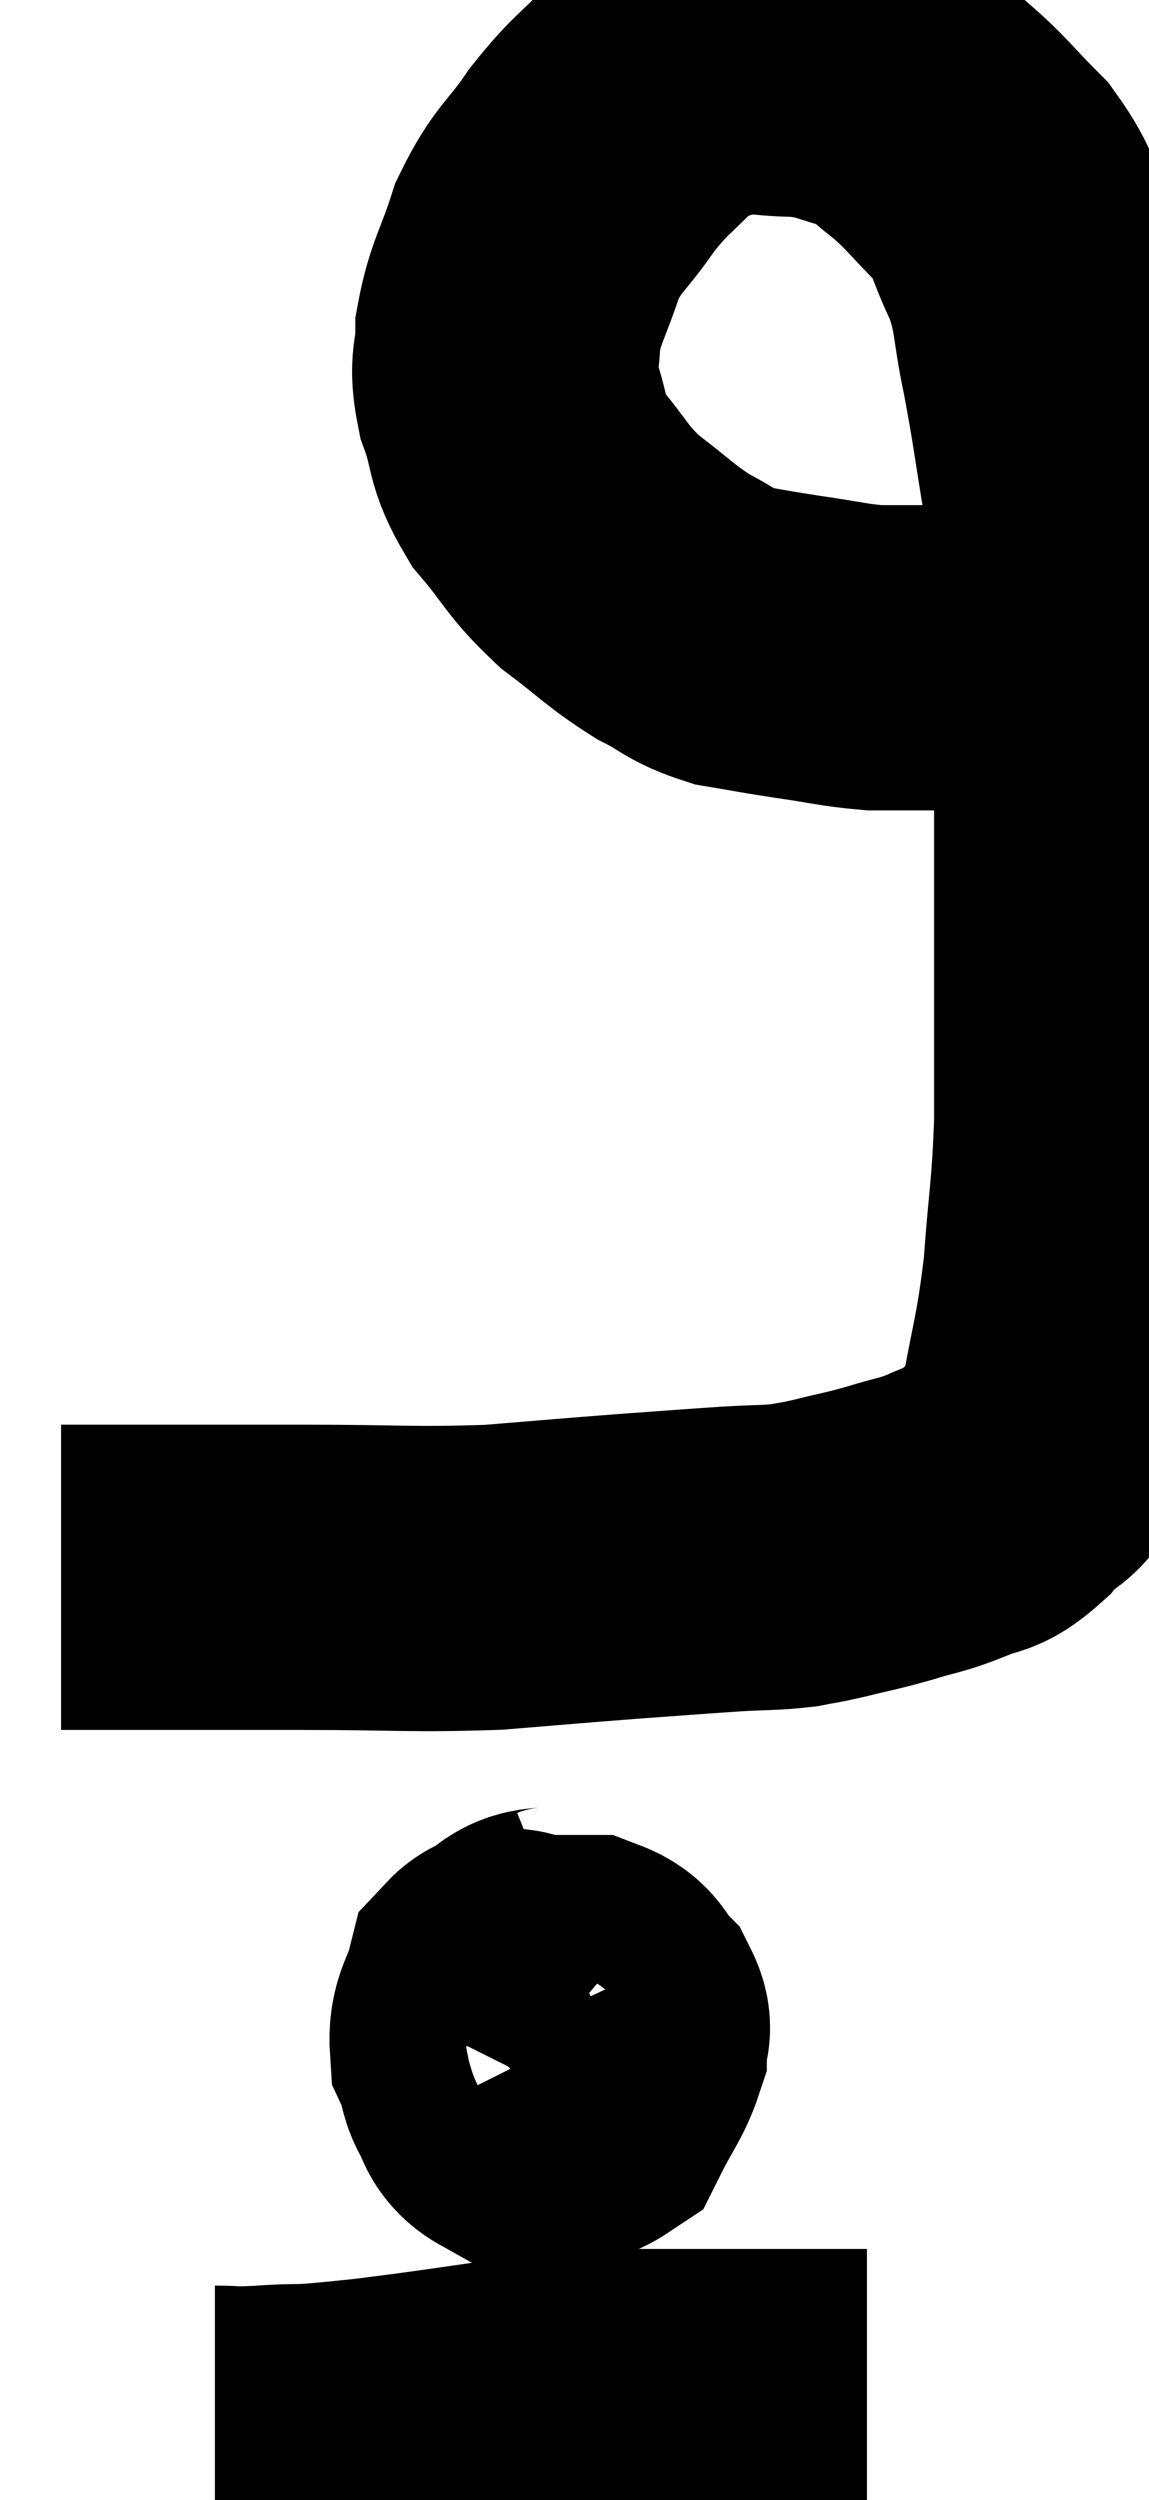 <svg xmlns="http://www.w3.org/2000/svg" viewBox="13.64 2.187 18.82 40.947" width="18.82" height="40.947"><path d="M 14.64 28.02 C 15.36 28.02, 15.09 28.02, 16.08 28.02 C 17.34 28.02, 17.19 28.02, 18.6 28.02 C 20.16 28.02, 20.385 28.065, 21.72 28.02 C 22.83 27.93, 22.965 27.915, 23.94 27.84 C 24.78 27.78, 24.945 27.765, 25.62 27.72 C 26.13 27.69, 26.235 27.705, 26.64 27.66 C 26.94 27.6, 26.85 27.63, 27.24 27.54 C 27.72 27.42, 27.72 27.435, 28.2 27.3 C 28.68 27.15, 28.71 27.18, 29.16 27 C 29.58 26.79, 29.58 26.955, 30 26.58 C 30.42 26.04, 30.525 26.385, 30.84 25.5 C 31.05 24.27, 31.11 24.27, 31.26 23.04 C 31.35 21.81, 31.395 21.765, 31.44 20.58 C 31.44 19.44, 31.44 19.605, 31.44 18.3 C 31.44 16.83, 31.44 16.755, 31.44 15.36 C 31.44 14.04, 31.485 13.98, 31.44 12.72 C 31.35 11.52, 31.395 11.46, 31.26 10.32 C 31.08 9.24, 31.08 9.12, 30.9 8.16 C 30.72 7.32, 30.795 7.23, 30.54 6.48 C 30.21 5.82, 30.3 5.745, 29.88 5.16 C 29.37 4.65, 29.325 4.545, 28.86 4.14 C 28.44 3.84, 28.545 3.765, 28.02 3.54 C 27.39 3.39, 27.42 3.315, 26.76 3.24 C 26.07 3.24, 25.98 3.12, 25.38 3.24 C 24.87 3.48, 24.87 3.33, 24.36 3.72 C 23.85 4.26, 23.82 4.2, 23.34 4.8 C 22.89 5.46, 22.785 5.415, 22.44 6.12 C 22.2 6.87, 22.08 6.975, 21.96 7.62 C 21.96 8.16, 21.84 8.1, 21.96 8.7 C 22.2 9.36, 22.065 9.39, 22.44 10.02 C 22.95 10.62, 22.905 10.695, 23.46 11.22 C 24.06 11.67, 24.12 11.775, 24.66 12.12 C 25.14 12.36, 25.11 12.435, 25.62 12.6 C 26.16 12.69, 26.115 12.69, 26.7 12.78 C 27.33 12.87, 27.45 12.915, 27.96 12.96 C 28.35 12.96, 28.35 12.96, 28.74 12.96 C 29.13 12.96, 29.175 12.96, 29.52 12.96 C 29.82 12.96, 29.775 13.005, 30.12 12.96 C 30.51 12.87, 30.66 12.825, 30.9 12.78 C 30.99 12.78, 31.035 12.78, 31.08 12.78 C 31.08 12.78, 31.08 12.78, 31.08 12.78 L 31.08 12.78" fill="none" stroke="black" stroke-width="5"></path><path d="M 23.04 34.2 C 22.59 34.38, 22.47 34.155, 22.14 34.56 C 21.93 35.19, 21.735 35.265, 21.72 35.82 C 21.9 36.3, 21.705 36.57, 22.08 36.78 C 22.65 36.72, 22.815 36.93, 23.22 36.66 C 23.46 36.18, 23.58 36.06, 23.7 35.7 C 23.7 35.46, 23.82 35.46, 23.7 35.22 C 23.46 34.98, 23.535 34.86, 23.22 34.74 C 22.83 34.74, 22.8 34.74, 22.44 34.74 C 22.11 34.74, 22.005 34.5, 21.78 34.74 C 21.66 35.22, 21.51 35.265, 21.54 35.7 C 21.72 36.09, 21.615 36.24, 21.9 36.48 C 22.29 36.57, 22.38 36.735, 22.68 36.66 C 22.89 36.42, 22.95 36.42, 23.1 36.18 C 23.19 35.94, 23.235 35.88, 23.28 35.7 C 23.28 35.58, 23.325 35.535, 23.28 35.46 C 23.19 35.43, 23.22 35.43, 23.1 35.4 C 22.95 35.37, 22.905 35.34, 22.8 35.34 C 22.74 35.37, 22.71 35.385, 22.68 35.4 L 22.68 35.4" fill="none" stroke="black" stroke-width="5"></path><path d="M 17.16 42.12 C 17.55 42.12, 17.31 42.15, 17.94 42.12 C 18.81 42.06, 18.255 42.15, 19.68 42 C 21.66 41.76, 21.96 41.64, 23.64 41.52 C 25.02 41.52, 25.455 41.52, 26.4 41.52 C 26.91 41.52, 27.09 41.52, 27.42 41.52 C 27.57 41.52, 27.615 41.52, 27.72 41.52 L 27.84 41.52" fill="none" stroke="black" stroke-width="5"></path></svg>